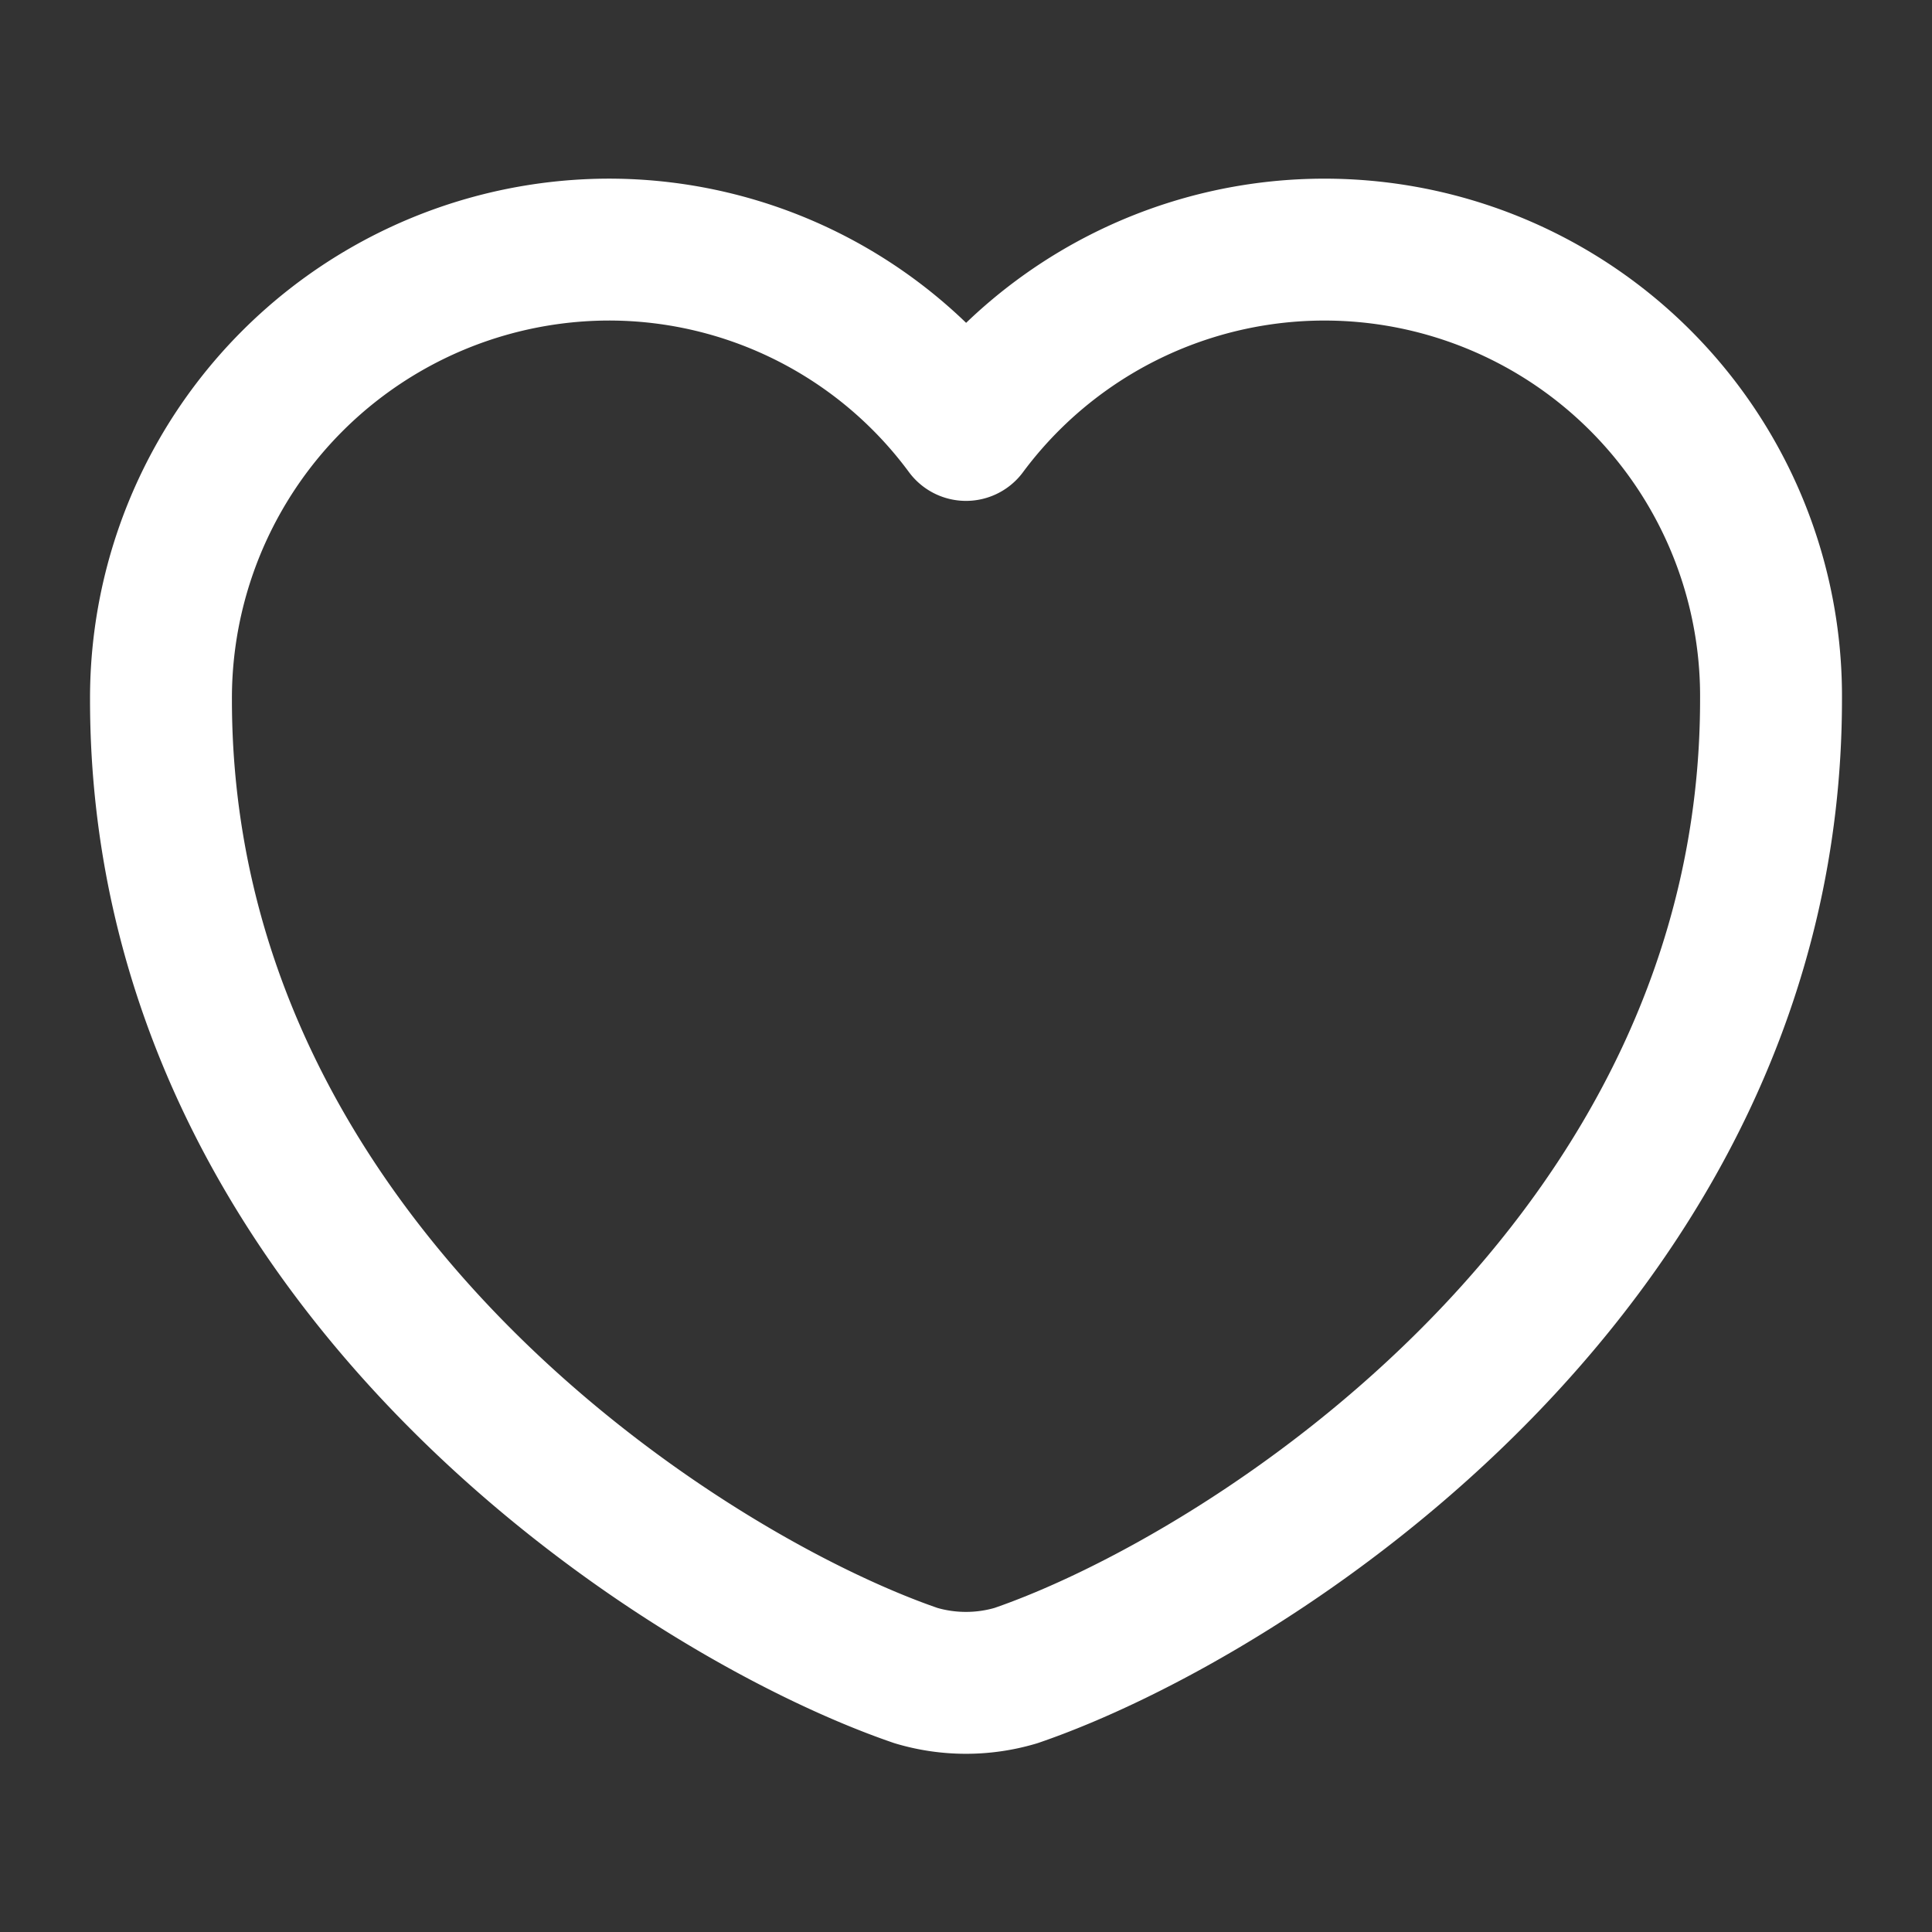 <svg id="heart" xmlns="http://www.w3.org/2000/svg" width="27.232" height="27.232" viewBox="0 0 27.232 27.232">
  <rect x="0" y="0" width="27.232" height="27.232" fill="#333333" stroke="none"/>
  <path id="Vector" d="M12.05,20.1a2.474,2.474,0,0,1-1.407,0C7.353,18.972,0,14.286,0,6.343A6.324,6.324,0,0,1,6.309,0a6.258,6.258,0,0,1,5.038,2.542,6.294,6.294,0,0,1,11.347,3.8C22.694,14.286,15.341,18.972,12.05,20.1Z" transform="translate(2.269 3.518)" fill="none" stroke="#fff" stroke-linecap="round" stroke-linejoin="round" stroke-width="2"/>
  <path id="Vector-2" data-name="Vector" d="M0,0H27.232V27.232H0Z" fill="none" opacity="0"/>
</svg>

